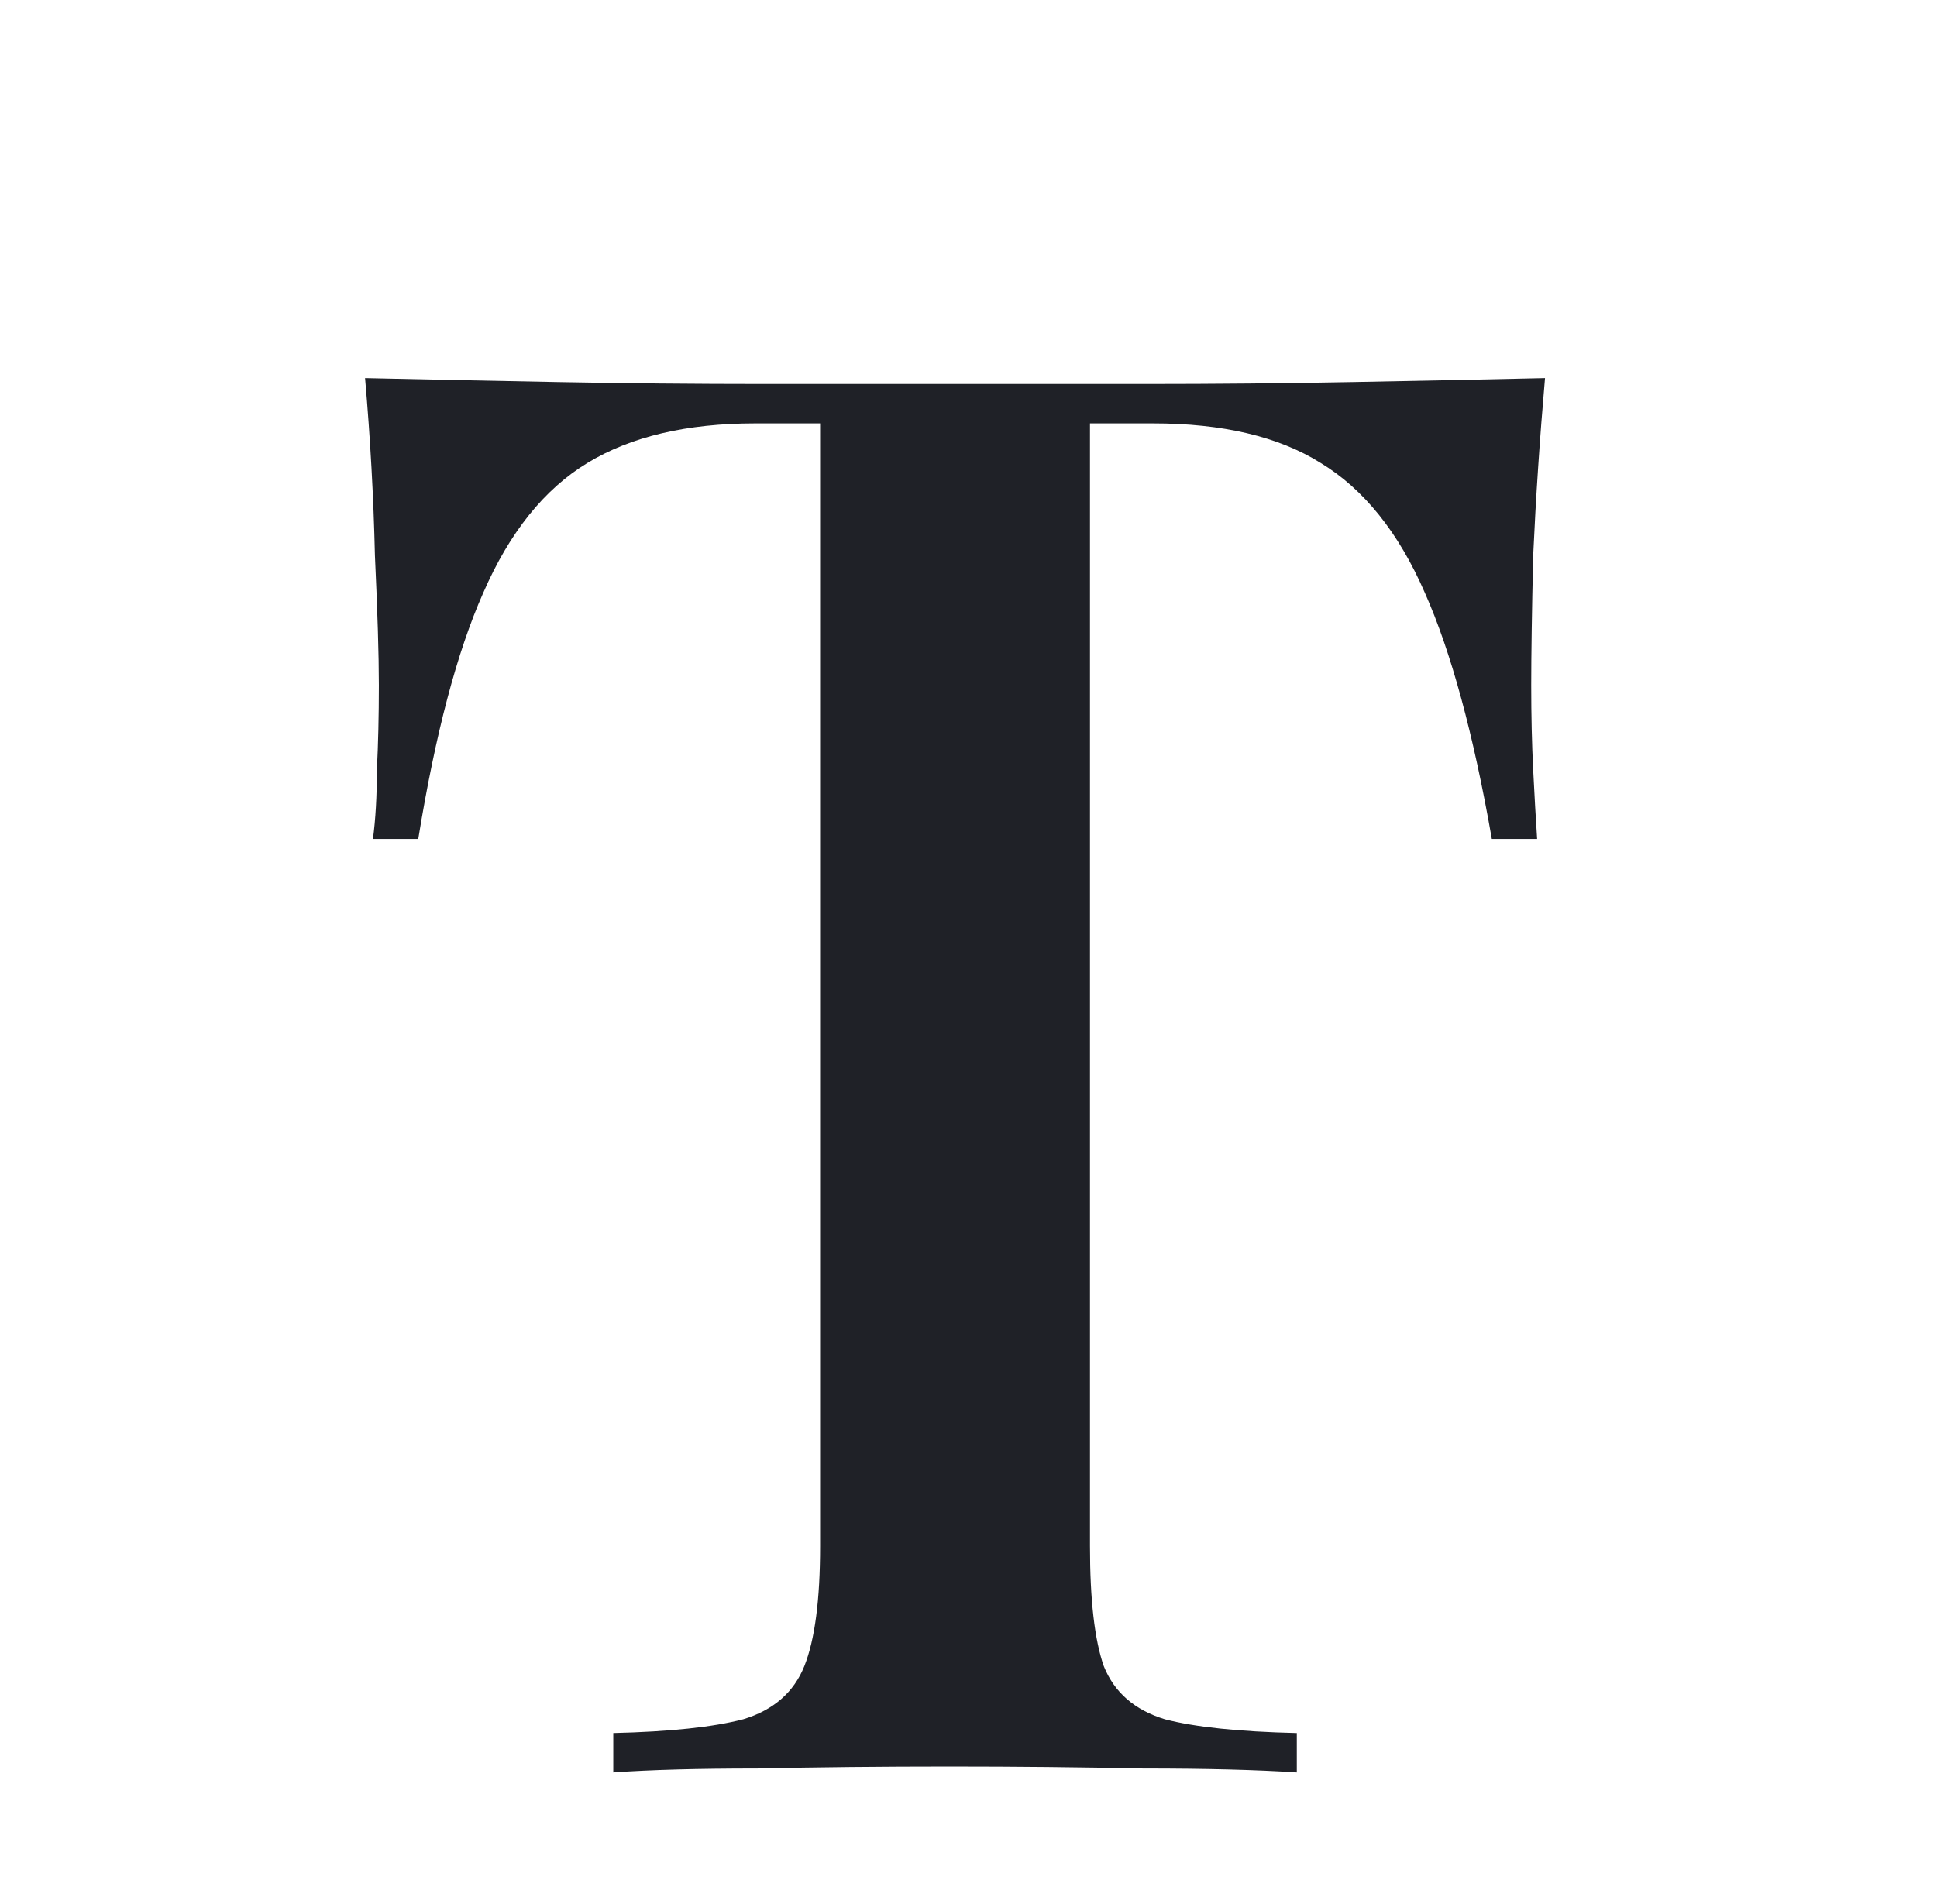 <svg width="118" height="116" viewBox="0 0 118 116" fill="none" xmlns="http://www.w3.org/2000/svg">
<g clip-path="url(#clip0_666_11)">
<path d="M94.12 23.04C93.8 26.72 93.56 30.32 93.4 33.84C93.32 37.28 93.28 39.92 93.28 41.76C93.28 43.6 93.32 45.32 93.4 46.92C93.48 48.52 93.56 49.92 93.64 51.12H90.88C89.76 44.72 88.4 39.72 86.8 36.12C85.2 32.44 83.08 29.8 80.44 28.2C77.88 26.6 74.48 25.8 70.24 25.8H66.4V94.2C66.4 97.48 66.68 99.92 67.24 101.52C67.88 103.12 69.12 104.2 70.96 104.76C72.8 105.24 75.48 105.52 79 105.6V108C76.6 107.84 73.48 107.76 69.64 107.76C65.8 107.68 61.88 107.64 57.88 107.64C53.72 107.64 49.8 107.68 46.12 107.76C42.52 107.76 39.6 107.84 37.36 108V105.6C40.8 105.52 43.44 105.24 45.28 104.76C47.12 104.2 48.36 103.12 49 101.52C49.64 99.92 49.96 97.48 49.96 94.2V25.8H46C41.84 25.8 38.44 26.6 35.8 28.2C33.16 29.8 31.04 32.44 29.44 36.12C27.84 39.72 26.52 44.72 25.48 51.12H22.72C22.88 49.92 22.96 48.52 22.96 46.92C23.04 45.32 23.08 43.6 23.08 41.76C23.08 39.92 23 37.28 22.84 33.84C22.76 30.32 22.56 26.72 22.24 23.04C25.76 23.12 29.64 23.2 33.88 23.28C38.12 23.36 42.36 23.4 46.6 23.4C50.84 23.4 54.72 23.4 58.24 23.4C61.68 23.4 65.52 23.4 69.76 23.4C74 23.4 78.24 23.36 82.48 23.28C86.72 23.2 90.6 23.12 94.12 23.04Z" fill="#1F2127"/>
</g>
<defs>
<clipPath id="clip0_666_11">
<rect width="118" height="116" fill="white"/>
</clipPath>
</defs>
</svg>
